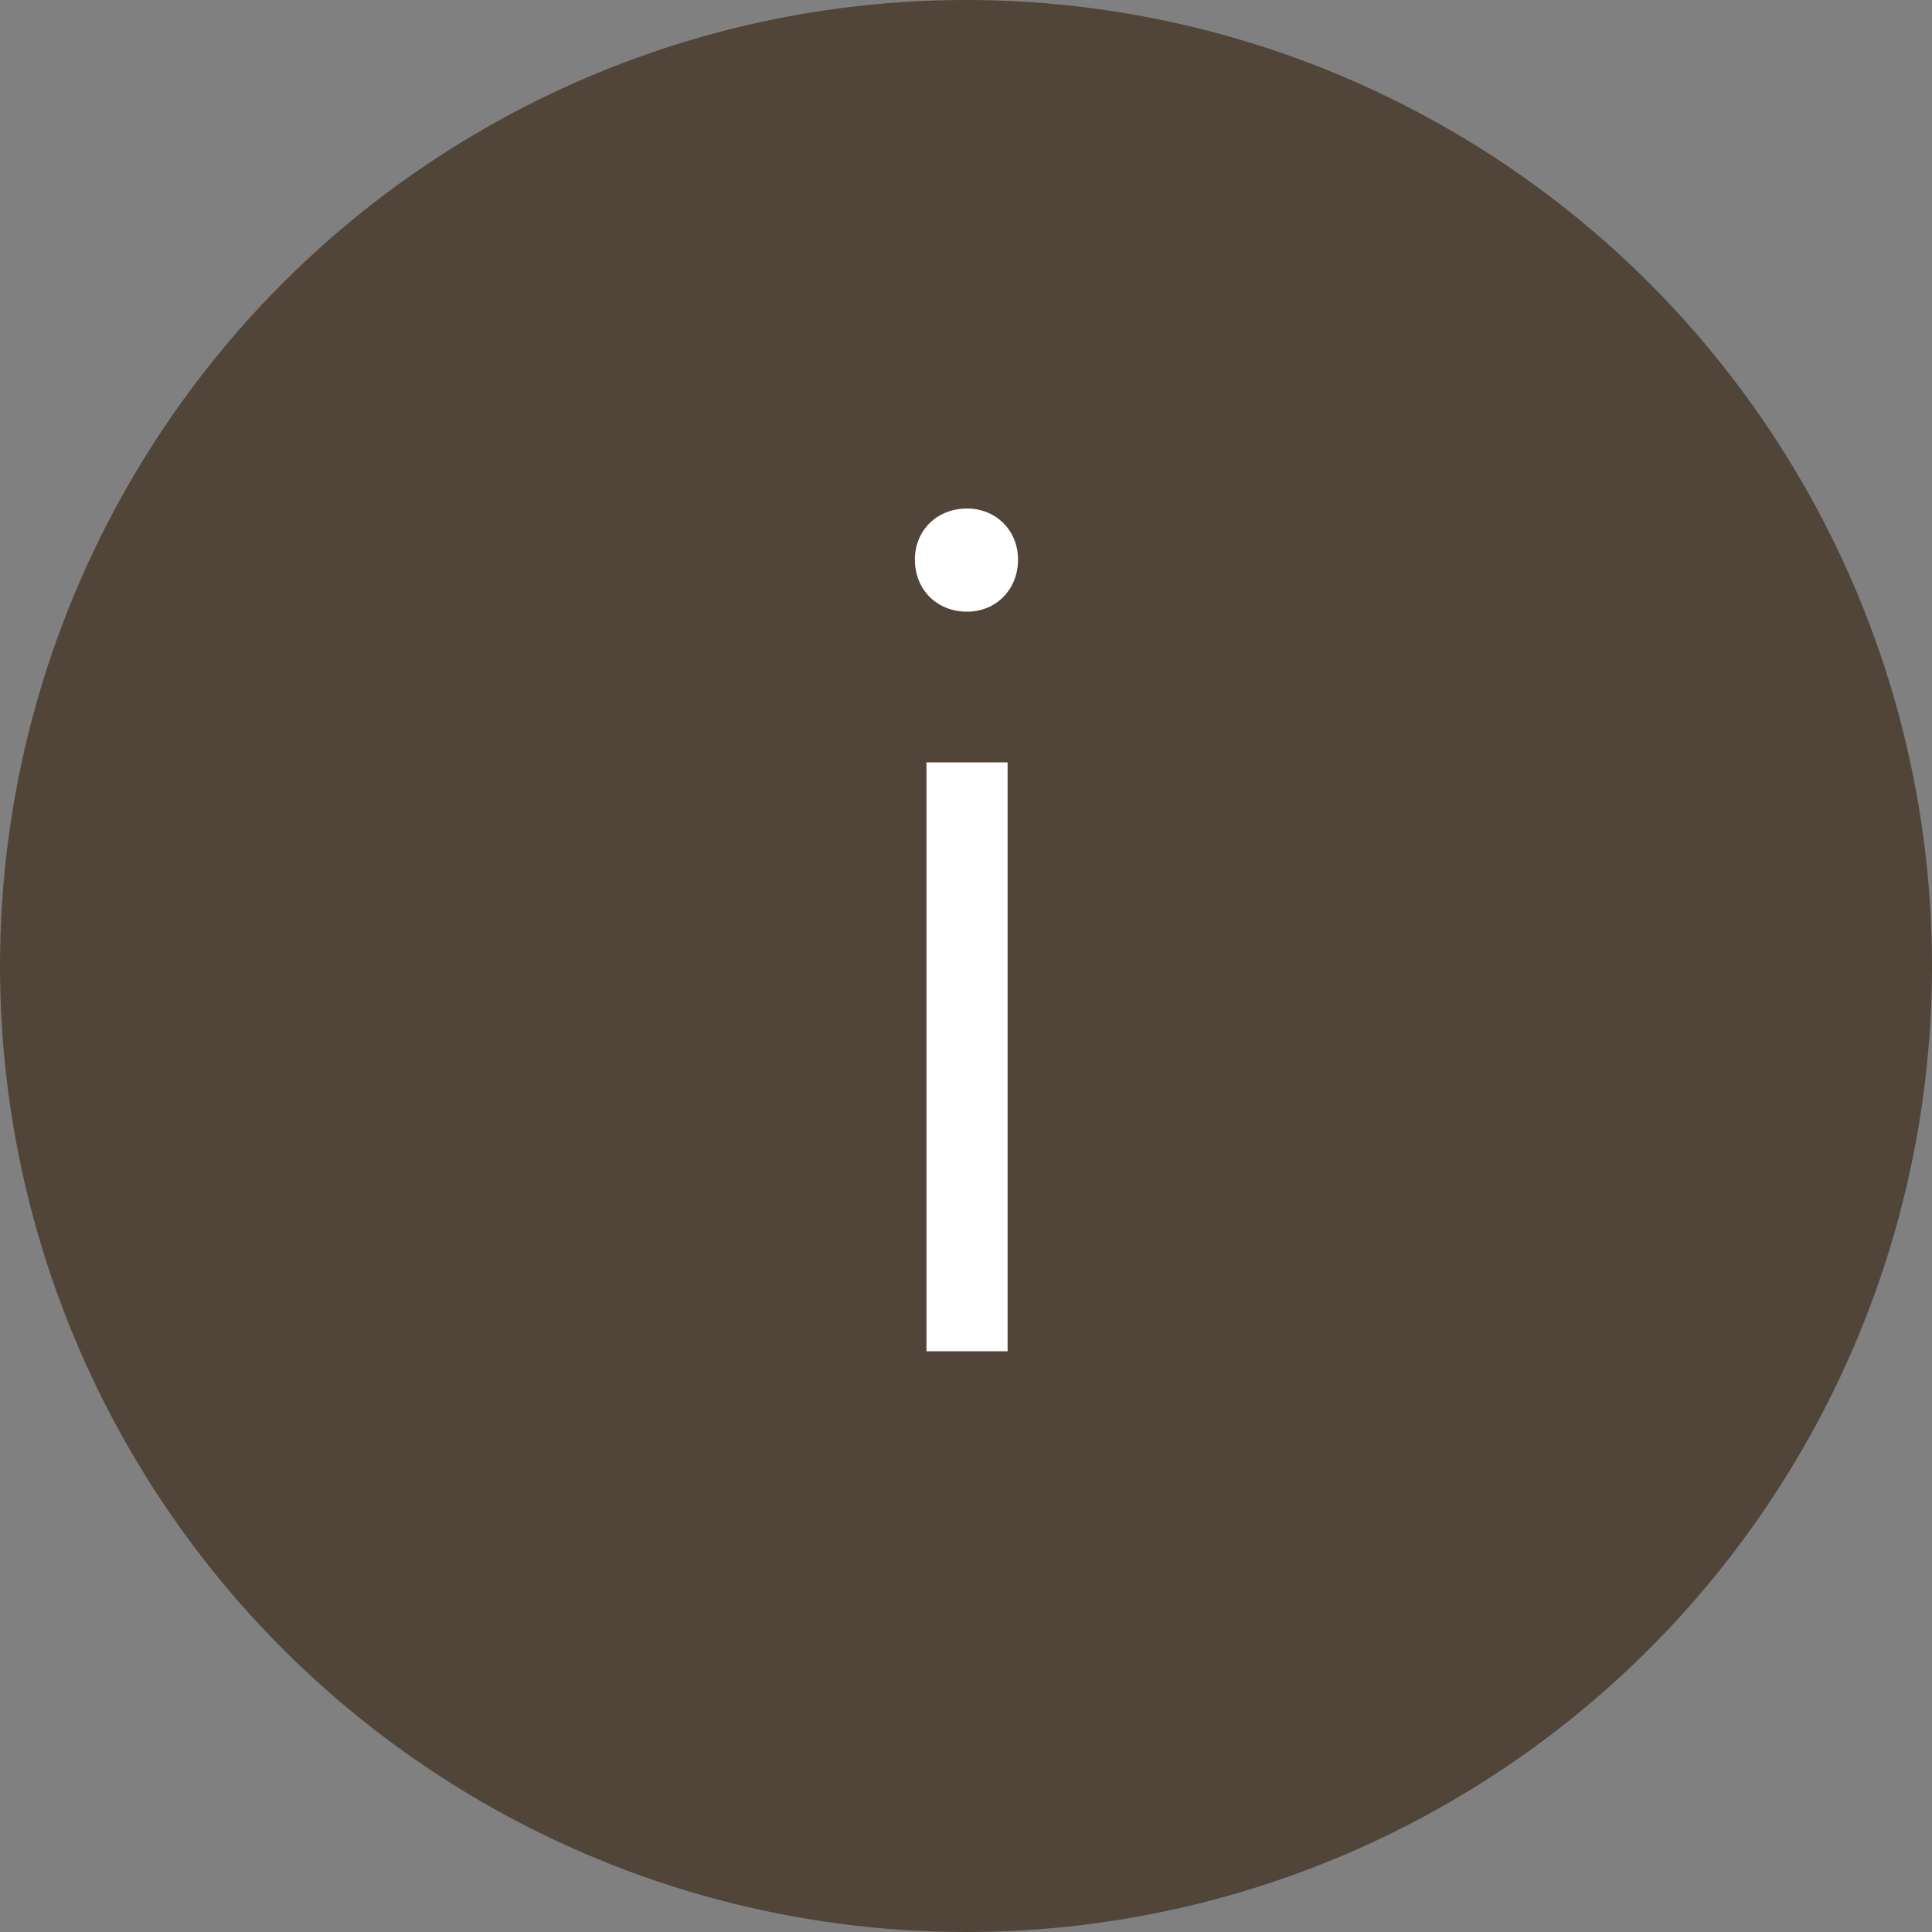 <svg width="30" height="30" viewBox="0 0 30 30" fill="none" xmlns="http://www.w3.org/2000/svg">
<rect x="0" y="0" width="30" height="30" fill="#808080" stroke="none"/>
<circle cx="15" cy="15" r="15" fill="#514439"/>
<path d="M14.386 11.838H15.646V20.982H14.386V11.838ZM14.206 8.688C14.206 8.238 14.548 7.896 15.016 7.896C15.466 7.896 15.808 8.238 15.808 8.688C15.808 9.156 15.466 9.498 15.016 9.498C14.548 9.498 14.206 9.156 14.206 8.688Z" fill="white"/>
</svg>
